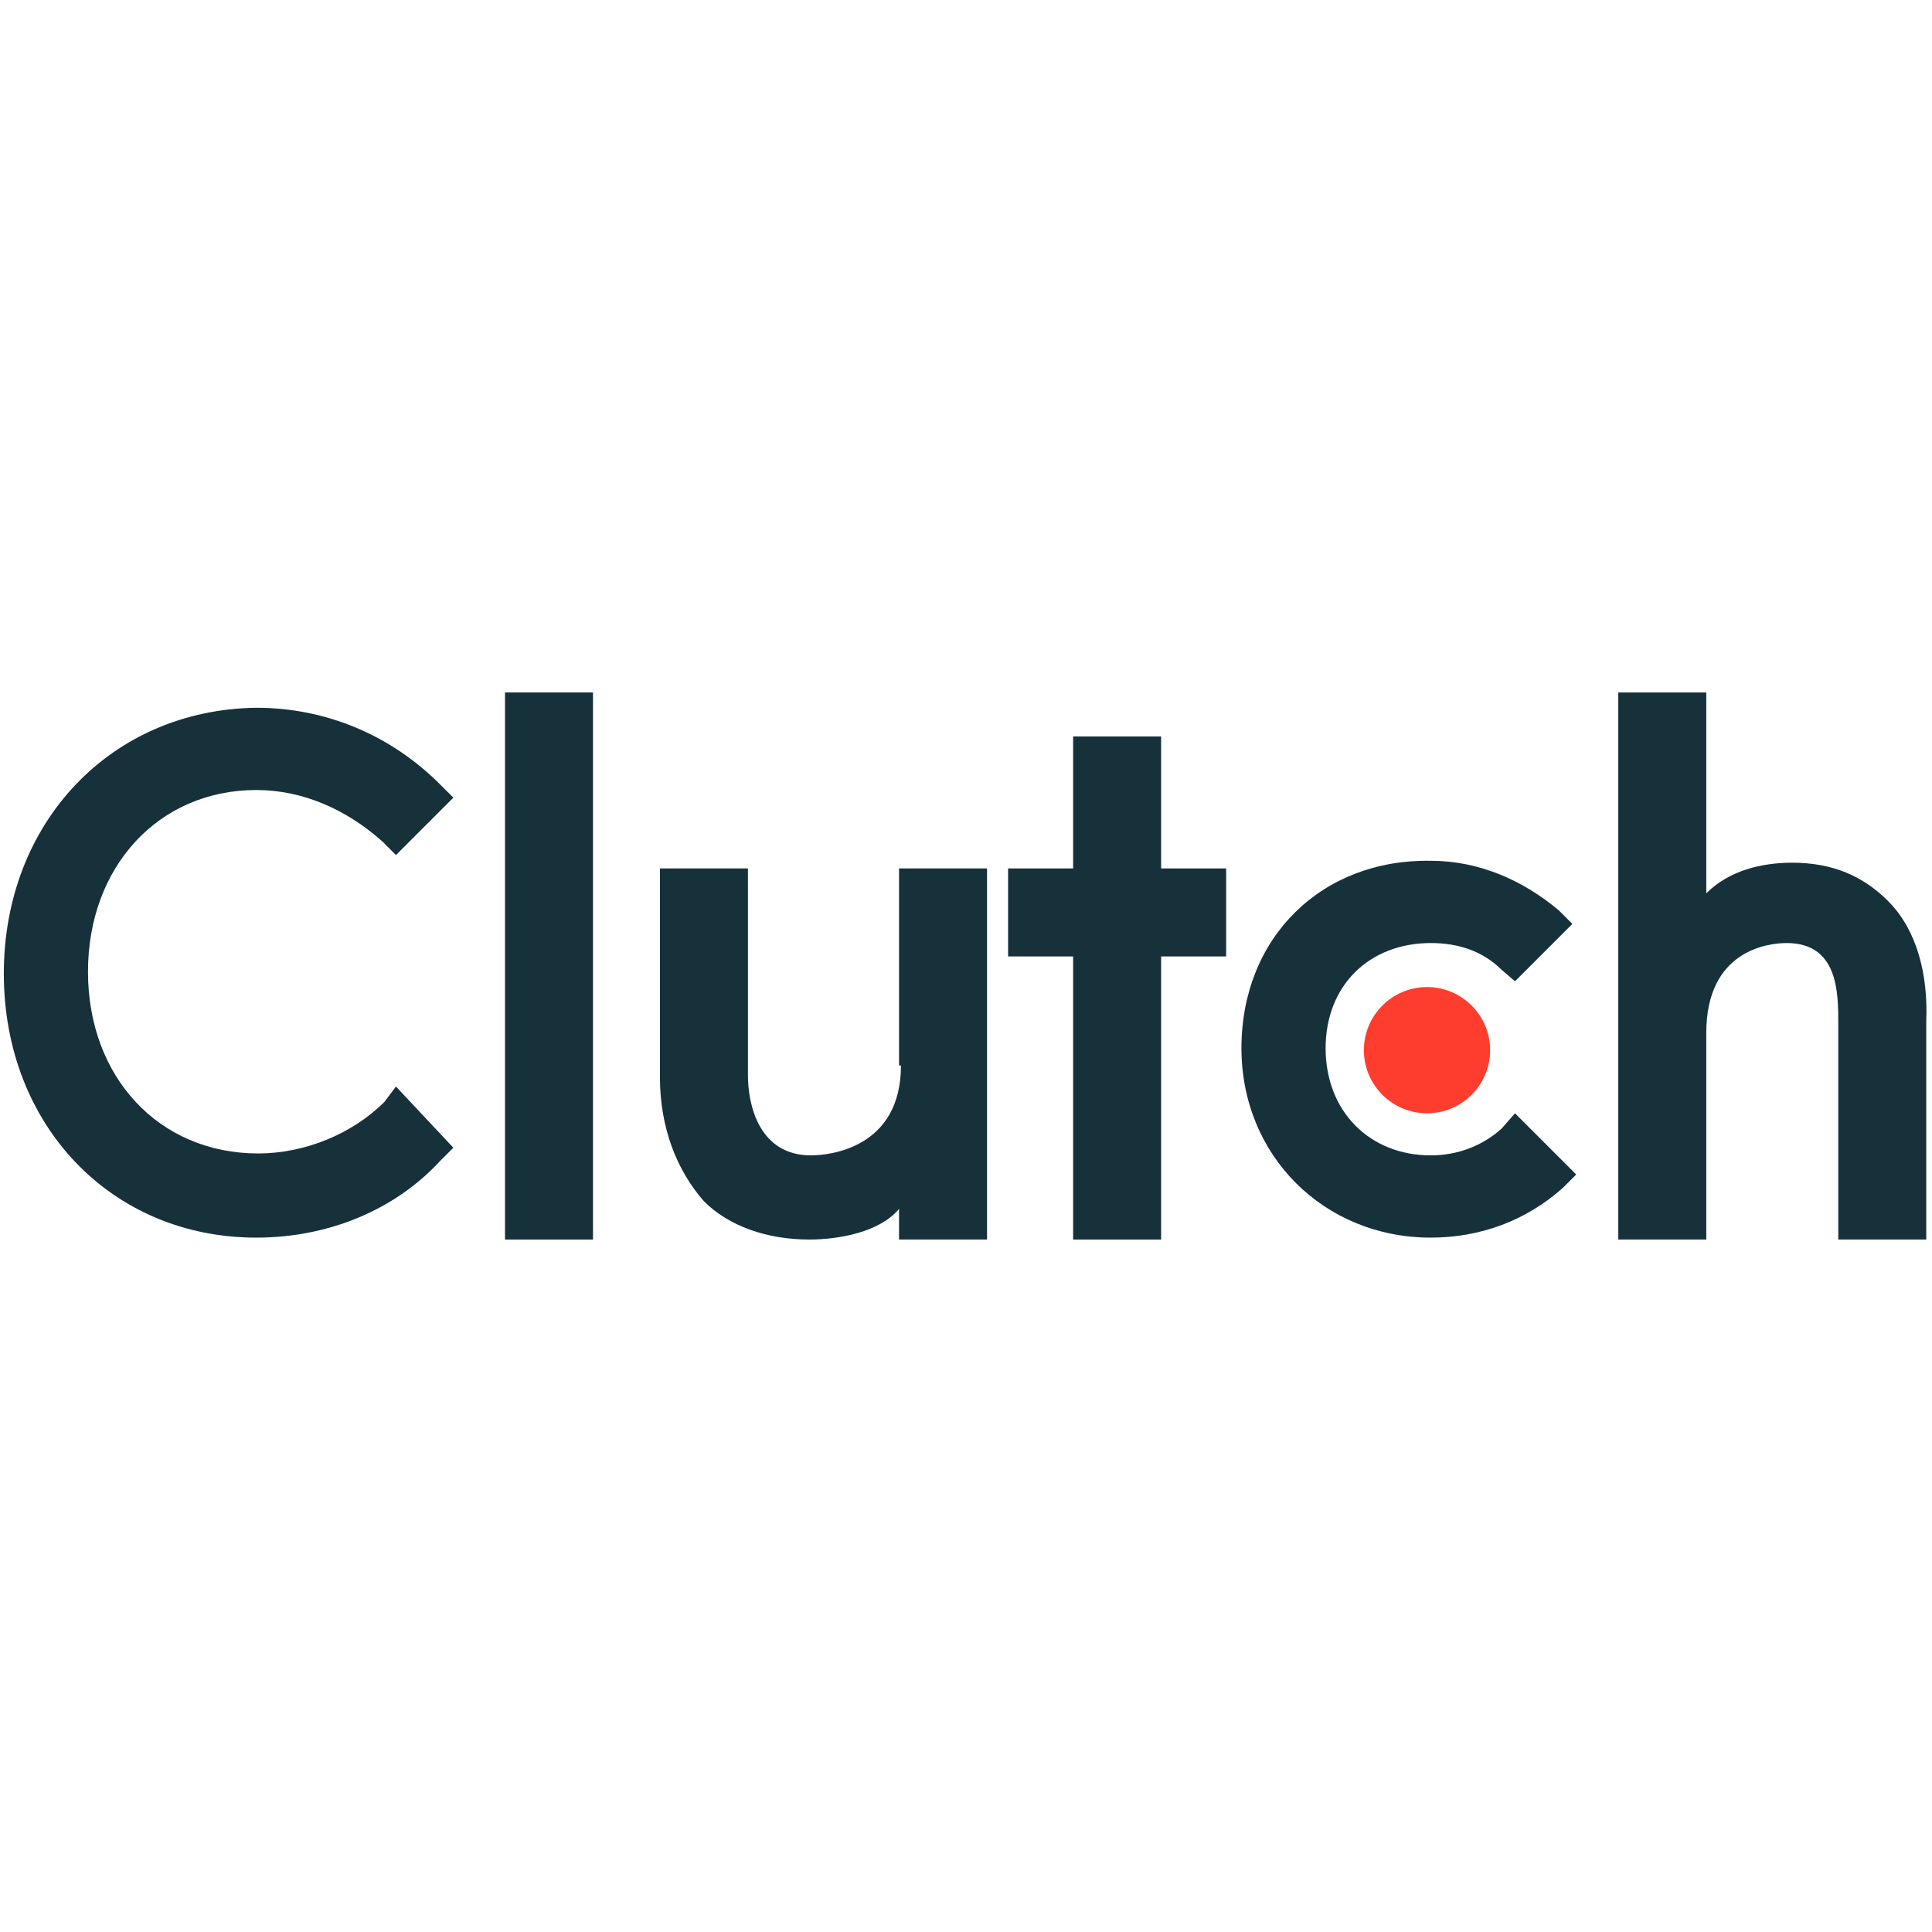 <?xml version="1.0" encoding="utf-8"?>
<!-- Generator: Adobe Illustrator 16.0.0, SVG Export Plug-In . SVG Version: 6.00 Build 0)  -->
<!DOCTYPE svg PUBLIC "-//W3C//DTD SVG 1.1//EN" "http://www.w3.org/Graphics/SVG/1.1/DTD/svg11.dtd">
<svg version="1.1" id="Layer_1" xmlns="http://www.w3.org/2000/svg" xmlns:xlink="http://www.w3.org/1999/xlink" x="0px" y="0px"
	 width="3000px" height="3000px" viewBox="0 0 3000 3000" enable-background="new 0 0 3000 3000" xml:space="preserve">
<g>
	<g>
		<rect x="784.158" y="1075.248" fill="#17313B" width="136.634" height="849.504"/>
	</g>
	<g>
		<path fill="#17313B" d="M1399.01,1654.455c0,127.723-109.9,139.604-139.604,139.604c-80.198,0-98.021-77.227-98.021-124.752
			v-320.792h-136.634v323.763c0,80.197,26.733,145.545,68.317,193.068c38.614,38.613,98.02,59.406,163.366,59.406
			c47.525,0,109.901-11.881,139.604-47.525v47.525h136.635v-576.238h-136.635v305.941H1399.01z"/>
	</g>
	<g>
		<polygon fill="#17313B" points="1802.971,1143.564 1666.337,1143.564 1666.337,1348.514 1565.347,1348.514 1565.347,1485.148 
			1666.337,1485.148 1666.337,1924.752 1802.971,1924.752 1802.971,1485.148 1903.961,1485.148 1903.961,1348.514 
			1802.971,1348.514 		"/>
	</g>
	<g>
		<path fill="#17313B" d="M2331.684,1752.475c-29.703,26.732-68.317,41.584-109.901,41.584c-95.05,0-163.366-68.316-163.366-166.336
			s68.316-163.367,163.366-163.367c41.584,0,80.198,11.881,109.901,41.583l20.791,17.822l89.109-89.109l-20.792-20.792
			c-56.436-47.524-124.752-77.228-199.01-77.228c-169.307-2.971-294.06,118.812-294.06,291.089
			c0,166.336,127.723,294.059,294.06,294.059c77.228,0,148.515-26.732,204.95-77.227l20.793-20.793l-95.05-95.049L2331.684,1752.475
			z"/>
	</g>
	<g>
		<path fill="#17313B" d="M2931.684,1399.009c-38.614-38.613-86.139-59.405-148.516-59.405c-47.524,0-98.02,11.881-133.663,47.524
			v-311.881h-136.634v849.504h136.634v-320.791c0-127.724,95.05-139.605,124.753-139.605c80.197,0,80.197,77.228,80.197,124.753
			v335.643h136.634v-338.613C2994.06,1511.881,2976.238,1443.564,2931.684,1399.009z"/>
	</g>
	<circle fill="#FF3D2E" cx="2215.842" cy="1630.693" r="98.02"/>
	<g>
		<path fill="#17313B" d="M597.029,1710.891c-50.494,50.494-124.752,80.197-196.039,80.197
			c-154.456,0-264.356-118.811-264.356-282.178c0-163.366,109.901-282.178,261.386-282.178c71.287,0,139.604,29.703,196.04,80.198
			l20.792,20.792l89.109-89.108l-20.793-20.792c-77.228-77.229-178.218-118.813-285.148-118.813
			C172.277,1101.98,5.94,1277.227,5.94,1511.881c0,234.654,166.337,409.9,392.079,409.9c109.901,0,213.861-41.584,285.148-118.811
			l20.793-20.793l-89.109-95.049L597.029,1710.891z"/>
	</g>
</g>
<path display="none" fill="#4385F4" d="M190.099,1624.753c0,0-23.762-2.971-23.762,20.792v98.02h160.396v29.703
	c0,0,0,14.852-14.852,14.852H163.366v127.723h178.218c0,0,106.931-17.822,109.901-127.723v-160.396H190.099V1624.753z
	 M445.545,1467.327H124.752C8.911,1494.06,5.94,1589.109,5.94,1589.109v320.792h124.753v-291.09
	c0-23.762,23.762-29.702,23.762-29.702h291.089V1467.327L445.545,1467.327z M870.297,1820.792
	c-8.91,5.94-14.852,8.911-17.822,11.881c-14.851,8.911-29.702,17.822-44.554,23.763c-20.792,8.911-38.614,11.881-53.466,11.881
	c-56.436,0-100.99-17.821-139.604-50.494c-38.614-32.674-56.436-77.229-56.436-127.724s17.821-92.079,50.495-130.692
	c32.673-35.644,74.257-56.436,121.782-56.436c20.792,0,41.584,2.97,62.376,11.881c29.703,8.911,50.495,23.763,71.287,41.584
	l-35.644,32.674c-14.852-11.882-32.674-23.763-50.495-29.703c-14.852-5.94-32.673-5.94-50.495-5.94
	c-32.673,0-62.376,14.851-83.168,41.584c-23.763,26.732-32.674,59.405-32.674,98.02s11.882,68.316,38.614,92.079
	s59.405,35.644,98.02,35.644c17.822,0,32.673-5.94,50.495-14.852c14.852-11.881,20.792-14.852,20.792-17.821v-77.228H712.871
	l14.852-47.525h142.574C870.297,1660.396,870.297,1820.792,870.297,1820.792z M1194.06,1725.742
	c0,38.614-11.882,68.317-38.614,98.021c-26.732,26.732-59.406,41.584-98.02,41.584c-35.644,0-68.316-14.852-95.05-41.584
	c-26.732-26.733-41.584-59.406-41.584-98.021c0-38.613,11.882-71.287,38.614-98.02s56.436-41.584,95.049-41.584
	c41.585,0,74.258,11.881,100.99,38.613C1179.208,1651.485,1194.06,1687.129,1194.06,1725.742z M1143.564,1725.742
	c0-23.762-8.911-47.524-26.732-65.347c-17.822-17.821-38.614-26.732-62.377-26.732c-23.762,0-44.555,8.911-59.405,26.732
	c-17.822,17.822-23.763,38.614-23.763,62.377c0,23.762,8.911,44.554,23.763,62.376c17.821,17.821,38.613,26.732,62.376,26.732
	c23.762,0,41.584-8.911,59.406-26.732C1134.653,1770.297,1143.564,1749.505,1143.564,1725.742L1143.564,1725.742z
	 M1514.852,1725.742c0,38.614-11.881,68.317-38.614,98.021c-26.732,26.732-59.405,41.584-98.02,41.584
	c-35.644,0-68.316-14.852-95.05-41.584c-26.732-26.733-41.584-59.406-41.584-98.021c0-38.613,11.881-71.287,38.614-98.02
	c26.732-26.732,56.436-41.584,95.05-41.584c41.584,0,74.257,11.881,100.989,38.613
	C1500,1651.485,1514.852,1687.129,1514.852,1725.742z M1464.356,1725.742c0-23.762-8.911-47.524-26.732-65.347
	c-17.822-17.821-38.614-26.732-62.376-26.732c-23.763,0-44.555,8.911-59.406,26.732c-17.822,17.822-23.763,38.614-23.763,62.377
	c0,23.762,8.911,44.554,23.763,62.376c17.821,17.821,38.613,26.732,62.376,26.732s41.584-8.911,59.406-26.732
	C1455.445,1770.297,1464.356,1749.505,1464.356,1725.742L1464.356,1725.742z M1808.911,1856.436l-47.524,5.94v-44.554l-8.911,11.881
	c-8.911,8.911-17.822,14.852-29.703,20.792c-14.852,5.94-32.673,11.881-50.495,11.881c-35.644,0-68.316-11.881-92.079-38.613
	s-38.614-59.406-38.614-95.05c0-38.614,11.881-71.287,38.614-98.02c23.763-26.733,53.465-41.584,92.079-41.584
	c20.792,0,38.613,2.97,53.465,8.91c11.882,5.94,20.793,11.882,26.733,17.822c2.97,2.97,5.94,5.94,8.911,11.881v-118.812l50.494-5.94
	L1808.911,1856.436z M1767.326,1728.713c0-26.732-8.91-47.524-26.732-65.347c-17.821-17.821-38.613-26.732-62.376-26.732
	c-26.732,0-47.524,8.911-62.376,26.732c-14.852,17.822-23.763,35.644-23.763,59.406c0,26.732,8.911,47.524,23.763,65.347
	c14.852,17.821,35.644,26.732,59.406,26.732c23.762,0,44.554-8.911,62.376-23.763
	C1755.445,1773.268,1767.326,1752.476,1767.326,1728.713L1767.326,1728.713z M2070.297,1559.406h-139.604v95.049h106.931v47.525
	h-106.931v154.455l-53.466,8.911v-356.436h181.188L2070.297,1559.406z M2180.198,1529.703l-32.673,41.584l-32.674-41.584
	l32.673-41.584C2150.495,1491.089,2180.198,1529.703,2180.198,1529.703z M2171.287,1856.436l-50.495,5.94V1600.99l50.495-8.911
	V1856.436L2171.287,1856.436z M2394.06,1592.079l-23.763,53.466c-2.971,0-5.94,0-8.911,0c-5.94,0-8.911,0-14.852,0
	s-8.911,2.97-14.852,5.94c-8.911,5.94-17.821,14.852-26.732,29.703c-8.911,17.821-11.881,35.644-11.881,53.465v121.782
	l-50.495,8.911V1603.96l44.555-8.91v53.465c5.94-8.911,11.881-17.821,17.821-29.703c8.911-8.91,17.821-17.821,29.703-20.792
	c5.94-2.97,17.821-2.97,32.673-5.94C2382.178,1592.079,2391.089,1589.109,2394.06,1592.079L2394.06,1592.079z M2759.406,1856.436
	l-50.495,5.94v-178.218c0-17.821-2.971-29.703-11.882-35.644c-5.939-8.911-17.821-11.881-32.673-11.881
	c-17.821,0-29.703,5.94-38.614,20.792c-5.939,8.911-8.91,20.792-8.91,29.703v169.307l-50.495,8.911v-181.188
	c0-14.852-2.971-26.732-11.882-35.644c-5.94-8.911-17.821-11.881-29.703-11.881l0,0c-17.821,0-29.702,5.94-38.613,20.792
	c-5.94,11.881-8.911,23.763-8.911,41.584v157.426l-50.495,8.911V1600.99l44.555-8.911v32.674c5.94-8.911,8.911-14.852,14.852-17.822
	c11.881-11.881,29.703-17.821,44.555-17.821c20.791,0,32.673,2.97,44.555,8.91c8.91,5.941,17.821,14.852,23.762,29.703
	c20.792-23.763,44.555-38.613,74.258-38.613s53.465,8.91,68.316,29.702c11.882,14.852,17.822,38.614,17.822,68.317V1856.436z
	 M2985.148,1776.237c0,23.763-8.91,44.555-26.732,59.406s-38.614,23.763-65.347,23.763c-20.792,0-35.644-5.941-53.466-14.852
	c-14.852-8.911-26.732-17.822-35.643-32.674l35.643-29.702c2.971,2.97,5.941,5.94,5.941,8.91
	c11.881,11.882,29.702,20.792,47.524,20.792c11.881,0,23.763-2.97,29.702-8.91c5.941-5.941,11.882-14.852,11.882-26.733
	c0-11.881-8.911-20.792-26.733-26.732c-32.673-8.911-50.494-14.852-53.465-17.821c-14.852-8.911-26.732-14.852-32.673-26.733
	c-8.911-11.881-11.882-23.762-11.882-44.555c0-23.762,8.911-41.584,23.763-56.436s35.644-20.792,59.406-20.792
	c17.821,0,32.673,2.971,47.524,11.882c14.852,8.91,26.732,14.852,32.674,26.732l-29.703,32.673
	c-2.971-2.97-8.911-8.91-14.852-11.881c-11.881-8.911-23.763-11.881-32.674-11.881c-8.91,0-17.821,2.97-26.732,5.94
	c-8.911,5.94-11.881,14.852-11.881,23.762c0,11.882,2.97,17.822,11.881,23.763c5.94,2.971,20.792,8.911,41.584,14.852
	c20.793,5.94,38.614,14.852,50.495,26.732C2979.208,1737.624,2985.148,1755.445,2985.148,1776.237z"/>
<g display="none">
	<title>Layer 1</title>
	<g id="Ebene_x25_201" display="inline">
		<g id="svg_1">
			<g id="svg_2">
				<g id="svg_3">
					<path id="svg_4" fill="#2E2D2D" d="M1716.832,1271.287h-112.871l-26.733,83.168h-59.405l112.871-326.732h62.376
						l112.871,326.732h-59.406L1716.832,1271.287z M1660.396,1087.129c0,0-5.941,32.673-14.852,50.495l-29.703,86.139h86.139
						l-29.703-86.139C1669.307,1119.802,1660.396,1087.129,1660.396,1087.129L1660.396,1087.129L1660.396,1087.129z"/>
				</g>
				<g id="svg_5">
					<path id="svg_6" fill="#2E2D2D" d="M1892.079,1030.693h103.96c35.645,0,50.495,2.97,65.347,8.91
						c32.673,14.852,53.466,44.555,53.466,89.109c0,38.614-20.792,74.258-53.466,89.108l0,0c0,0,5.94,5.941,11.882,14.852
						l65.346,121.782h-65.346l-65.347-121.782h-56.436v121.782h-59.406V1030.693L1892.079,1030.693L1892.079,1030.693z
						 M2004.95,1182.179c32.674,0,50.495-17.822,50.495-50.496c0-29.702-11.881-50.494-59.406-50.494h-44.554v100.99H2004.95
						L2004.95,1182.179z"/>
				</g>
				<g id="svg_7">
					<path id="svg_8" fill="#2E2D2D" d="M2239.604,1030.693h109.901c100.99,0,166.337,59.405,166.337,163.366
						c0,103.96-65.347,163.366-166.337,163.366h-109.901C2239.604,1354.455,2239.604,1030.693,2239.604,1030.693z M2346.535,1303.96
						c65.346,0,106.93-38.613,106.93-112.871c0-71.287-41.584-112.871-106.93-112.871h-47.525v222.772h47.525V1303.96z"/>
				</g>
				<g id="svg_9">
					<path id="svg_10" fill="#2E2D2D" d="M2619.802,1271.287c0,0,35.644,35.644,80.198,35.644c23.762,0,47.524-11.881,47.524-38.614
						c0-59.405-154.455-47.524-154.455-148.515c0-53.465,47.524-95.049,109.9-95.049c65.347,0,98.021,35.644,98.021,35.644
						l-26.732,47.524c0,0-29.703-29.703-71.288-29.703c-26.732,0-47.524,14.852-47.524,38.614
						c0,56.436,151.485,44.554,151.485,148.515c0,50.495-38.614,95.05-106.931,95.05c-71.287,0-112.871-44.555-112.871-44.555
						L2619.802,1271.287z"/>
				</g>
				<g id="svg_11">
					<path id="svg_12" fill="#49C5B6" d="M1051.485,1030.693l-53.466,225.742c-2.97,17.822-5.94,35.644-5.94,35.644l0,0
						c0,0,0-14.852-5.94-35.644l-56.436-225.742h-50.495l-59.406,225.742c-5.94,17.822-5.94,35.644-5.94,35.644l0,0
						c0,0,0-14.852-5.94-35.644l-38.614-169.307l-29.703,121.782l35.645,145.544h68.316l50.495-193.069
						c5.94-20.792,8.911-41.584,8.911-41.584l0,0c0,0,2.97,20.792,8.91,41.584l50.495,193.069h68.317l83.168-326.732
						L1051.485,1030.693L1051.485,1030.693z"/>
				</g>
				<g id="svg_13">
					<path id="svg_14" fill="#49C5B6" d="M1419.802,1030.693l-53.465,225.742c-2.971,17.822-5.94,35.644-5.94,35.644l0,0
						c0,0,0-14.852-5.941-35.644l-56.436-225.742h-50.495l-59.405,225.742c-5.941,17.822-5.941,35.644-5.941,35.644l0,0
						c0,0,0-14.852-5.94-35.644l-38.614-169.307l-29.702,121.782l35.644,145.544h68.316l50.495-193.069
						c5.94-20.792,8.911-41.584,8.911-41.584l0,0c0,0,2.971,20.792,8.91,41.584l50.496,193.069h65.346l83.169-326.732h-59.406
						C1419.802,1030.693,1419.802,1030.693,1419.802,1030.693z"/>
				</g>
				<g id="svg_15">
					<path id="svg_16" fill="#2E2D2D" d="M210.891,1271.287H98.02l-26.732,83.168H11.881l112.871-326.732h62.376L300,1354.455
						h-62.376L210.891,1271.287z M154.456,1087.129c0,0-5.941,32.673-14.852,50.495l-29.703,86.139h86.139l-29.703-86.139
						C160.396,1119.802,154.456,1087.129,154.456,1087.129L154.456,1087.129z"/>
				</g>
				<g id="svg_17">
					<path id="svg_18" fill="#2E2D2D" d="M620.792,1256.436c5.94,17.822,5.94,35.644,5.94,35.644l0,0c0,0,0-14.852,5.941-35.644
						l53.465-225.742h59.406l-83.169,326.732H594.06l-50.495-193.069c-5.94-20.792-8.911-41.584-8.911-41.584l0,0
						c0,0-2.97,20.792-8.911,41.584l-50.494,193.069h-68.317l-80.198-326.732h59.406l50.495,225.742
						c2.97,17.822,5.94,35.644,5.94,35.644l0,0c0,0,0-14.852,5.94-35.644l59.406-225.742h56.436L620.792,1256.436z"/>
				</g>
			</g>
			<g id="svg_19">
				<path id="svg_20" fill="#2E2D2D" d="M2934.654,1030.693c29.702,0,56.436,23.762,56.436,56.436
					c0,32.673-23.764,56.436-56.436,56.436c-29.703,0-56.437-23.763-56.437-56.436
					C2878.218,1054.455,2904.951,1030.693,2934.654,1030.693z M2934.654,1137.624c26.732,0,47.523-20.792,47.523-50.495
					s-20.791-50.495-47.523-50.495c-26.733,0-47.525,20.792-47.525,50.495C2887.129,1113.861,2907.921,1137.624,2934.654,1137.624z
					 M2916.832,1054.455h20.791c11.882,0,17.822,5.941,17.822,17.822c0,8.911-5.94,14.852-11.881,17.821l0,0c0,0,0,0,2.97,2.971
					l11.882,23.763h-8.912l-11.881-26.733h-14.852v26.733h-5.939V1054.455L2916.832,1054.455L2916.832,1054.455z M2937.624,1084.158
					c5.94,0,11.881-5.94,11.881-11.881c0-8.911-5.94-11.881-11.881-11.881h-11.882v23.762H2937.624z"/>
			</g>
		</g>
	</g>
	<g id="Ebene_x25_202" display="inline">
	</g>
</g>
</svg>
